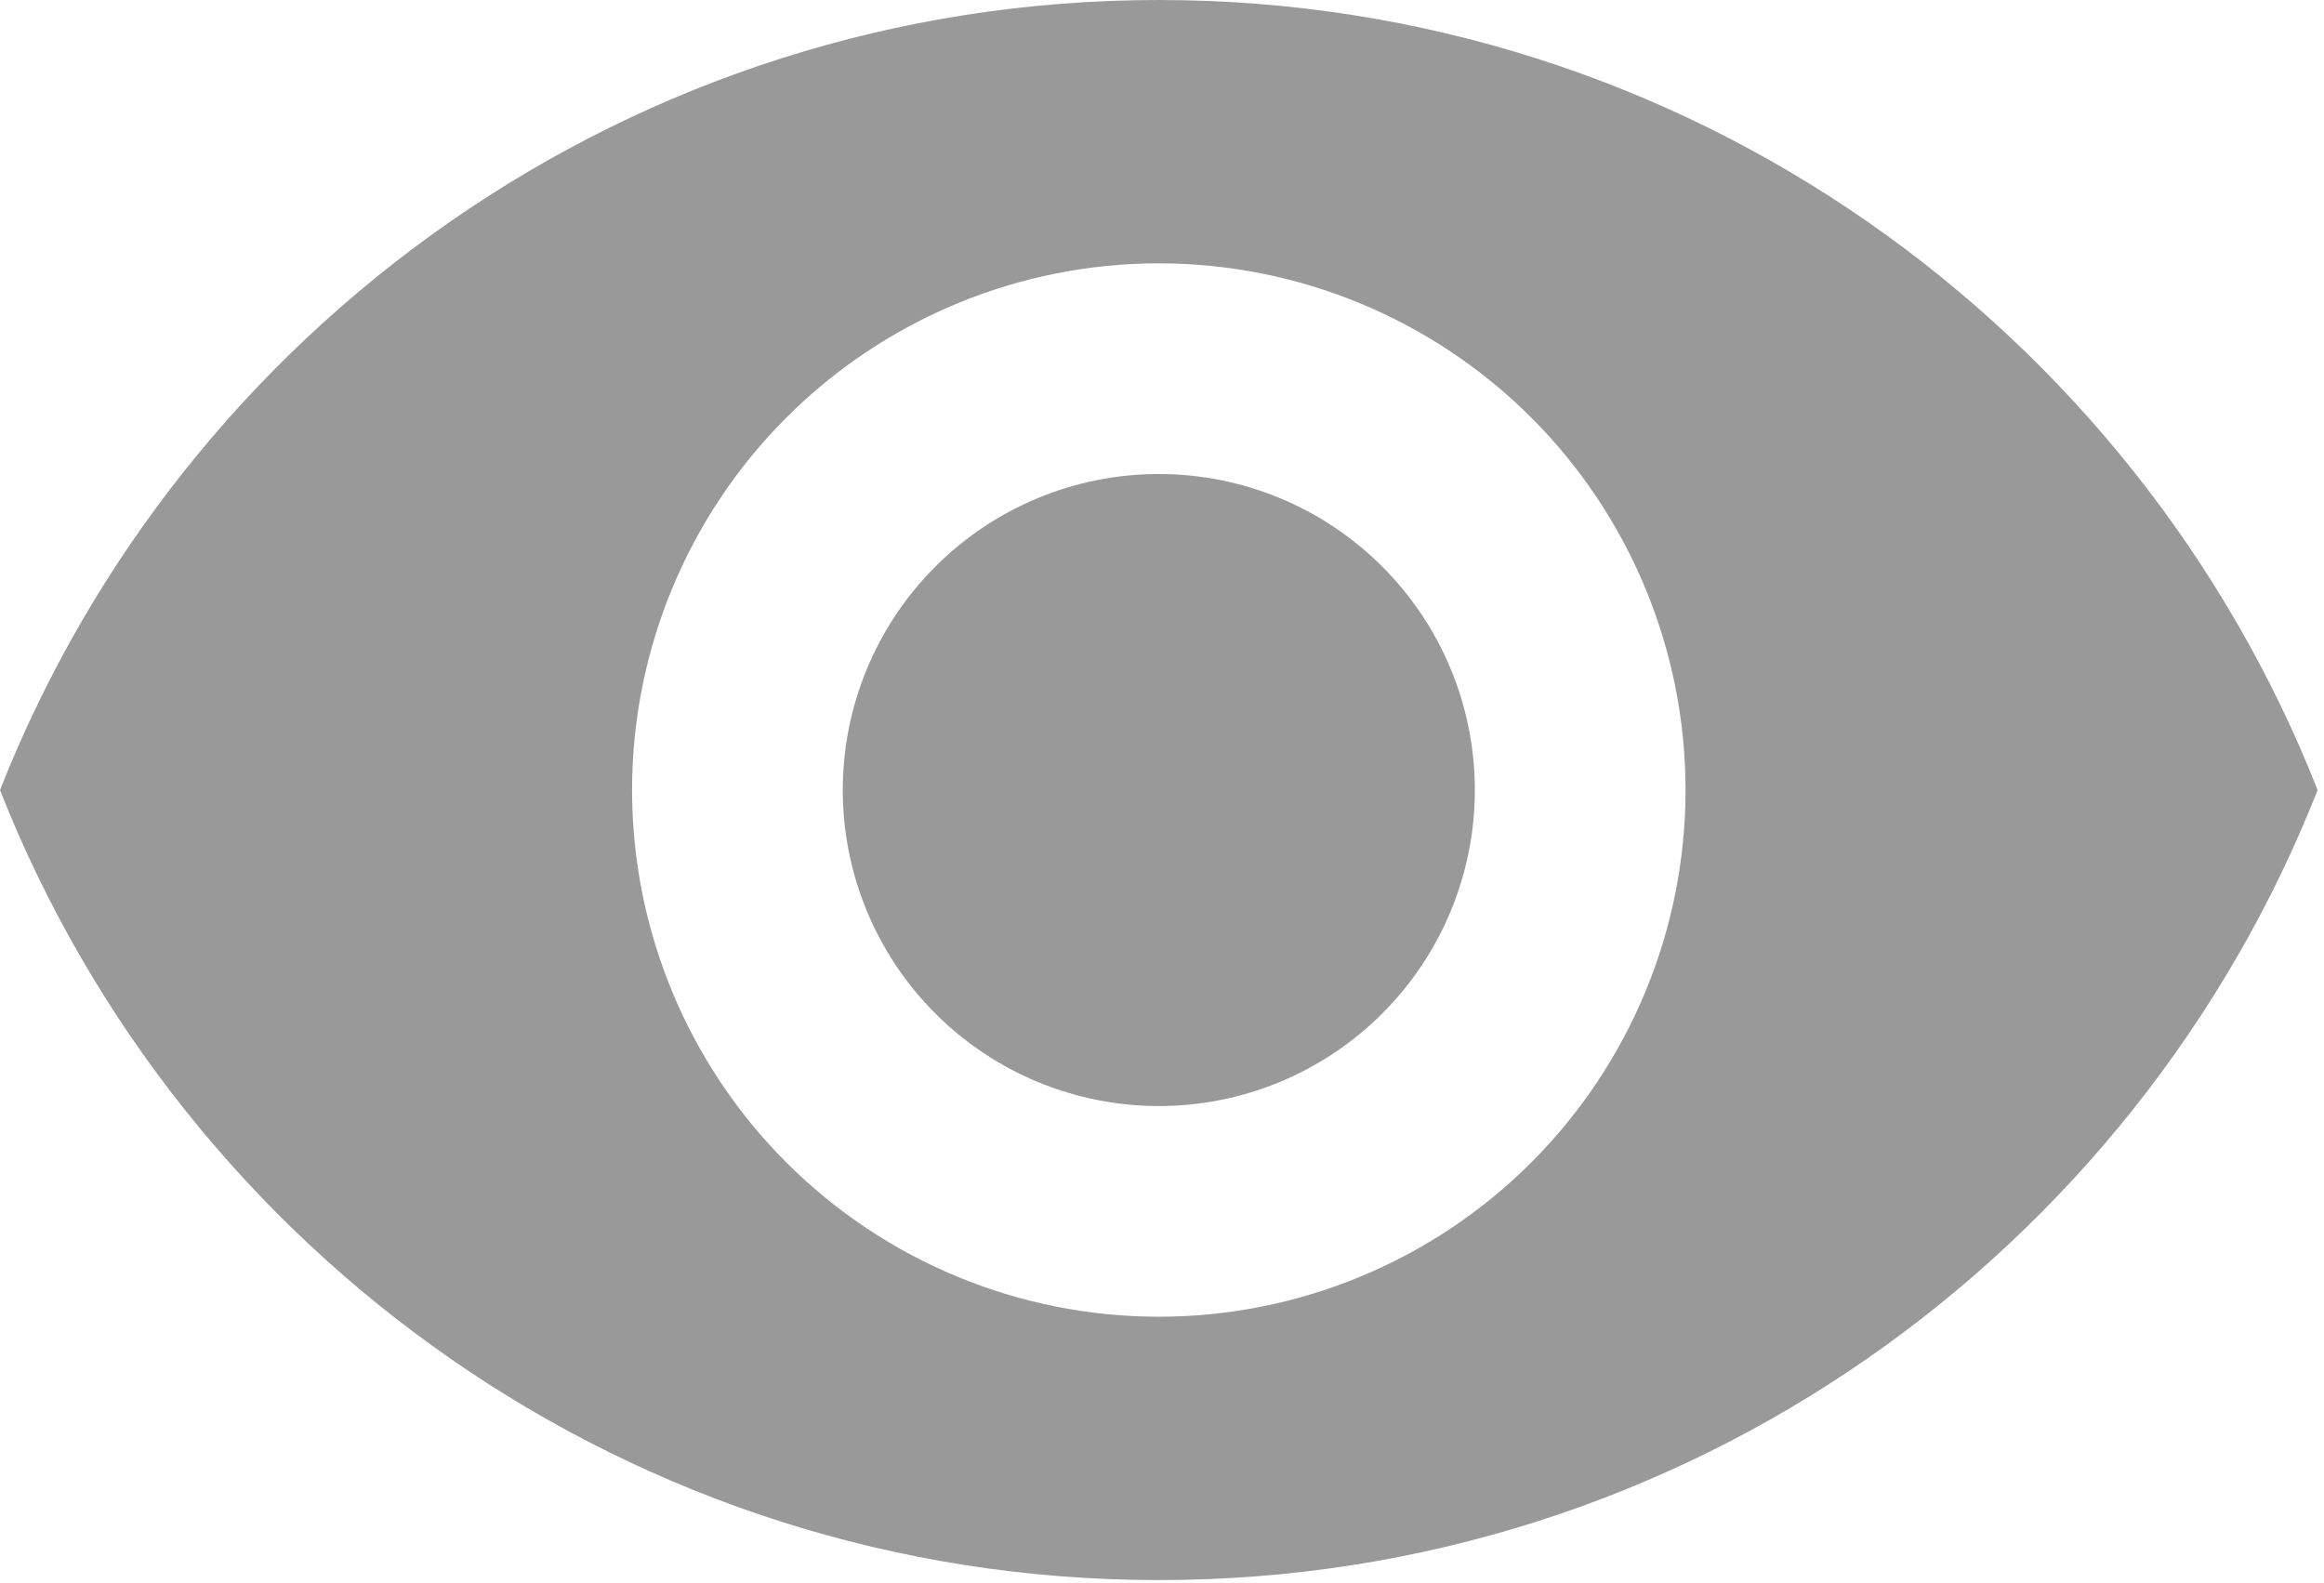 <svg width="91" height="62" viewBox="0 0 91 62" fill="none" xmlns="http://www.w3.org/2000/svg">
<path d="M45.375 18.562C42.093 18.562 38.945 19.866 36.625 22.187C34.304 24.508 33 27.655 33 30.938C33 34.22 34.304 37.367 36.625 39.688C38.945 42.009 42.093 43.312 45.375 43.312C48.657 43.312 51.805 42.009 54.125 39.688C56.446 37.367 57.75 34.22 57.75 30.938C57.75 27.655 56.446 24.508 54.125 22.187C51.805 19.866 48.657 18.562 45.375 18.562ZM45.375 51.562C39.905 51.562 34.659 49.389 30.791 45.522C26.923 41.654 24.75 36.408 24.75 30.938C24.75 25.467 26.923 20.221 30.791 16.353C34.659 12.486 39.905 10.312 45.375 10.312C50.845 10.312 56.091 12.486 59.959 16.353C63.827 20.221 66 25.467 66 30.938C66 36.408 63.827 41.654 59.959 45.522C56.091 49.389 50.845 51.562 45.375 51.562ZM45.375 0C24.75 0 7.136 12.829 0 30.938C7.136 49.046 24.75 61.875 45.375 61.875C66 61.875 83.614 49.046 90.75 30.938C83.614 12.829 66 0 45.375 0Z" fill="#999999"/>
</svg>
